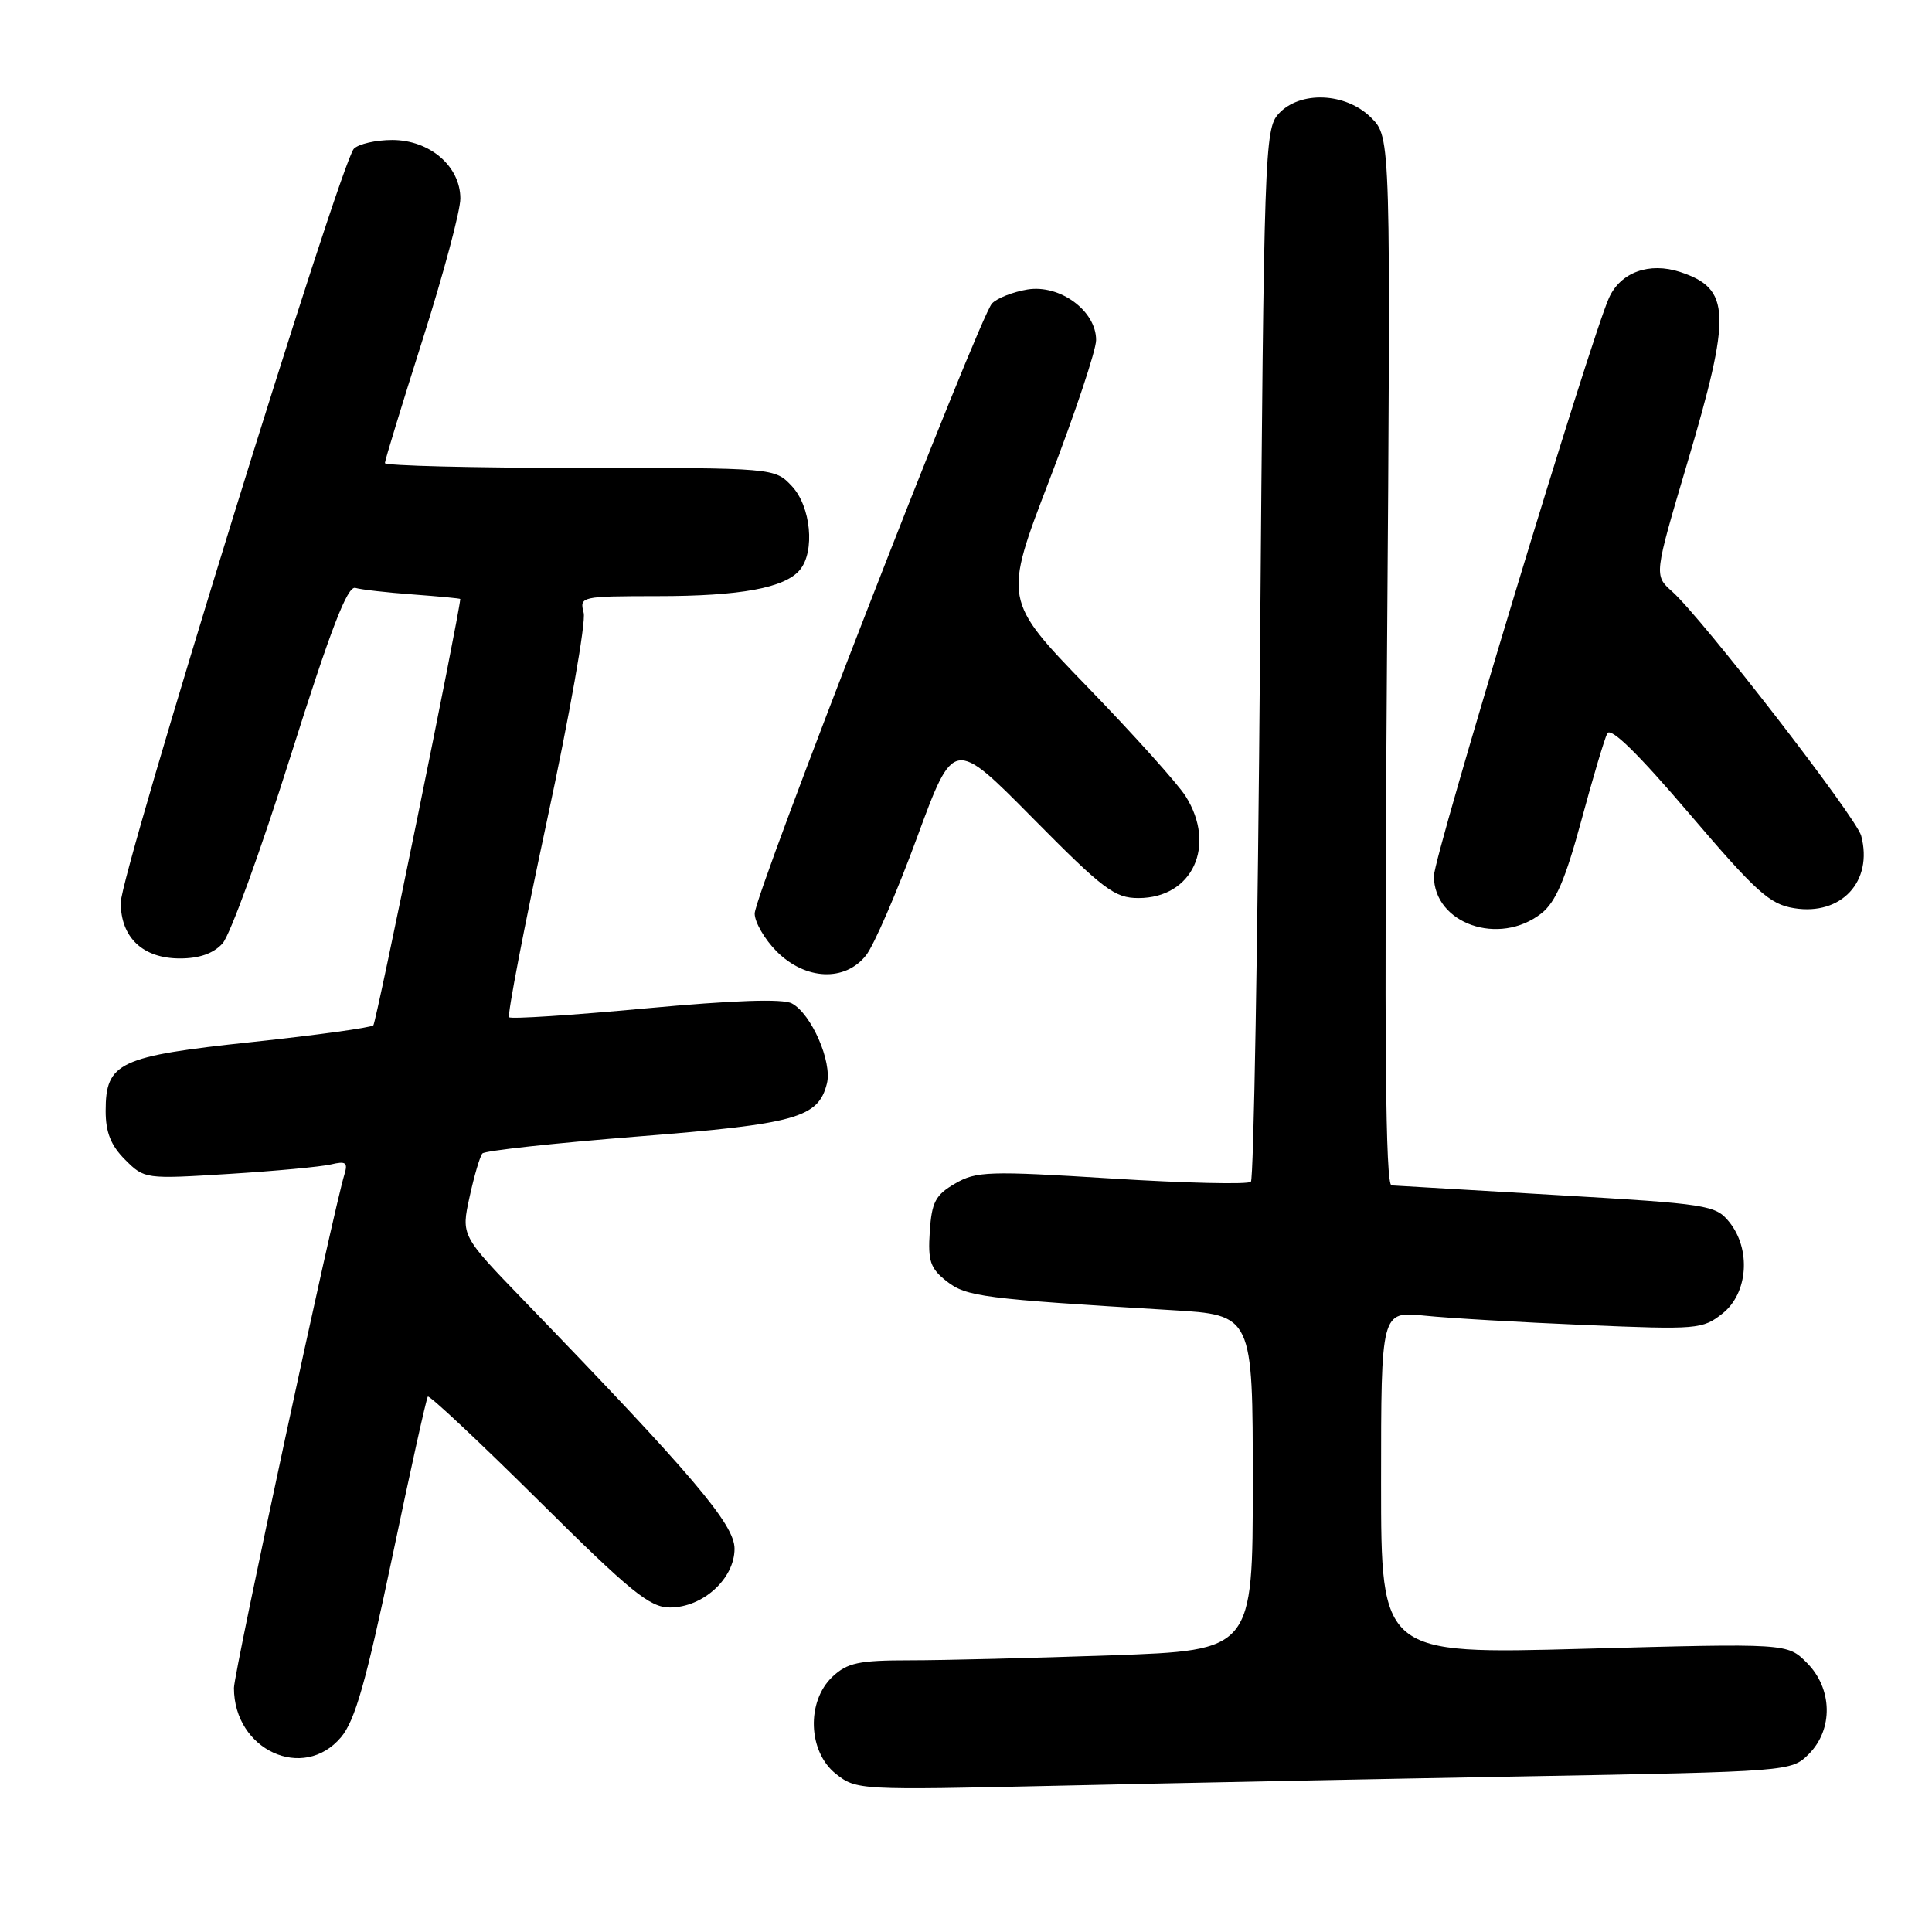 <?xml version="1.0" encoding="UTF-8" standalone="no"?>
<!DOCTYPE svg PUBLIC "-//W3C//DTD SVG 1.1//EN" "http://www.w3.org/Graphics/SVG/1.1/DTD/svg11.dtd" >
<svg xmlns="http://www.w3.org/2000/svg" xmlns:xlink="http://www.w3.org/1999/xlink" version="1.1" viewBox="0 0 256 256">
 <g >
 <path fill="currentColor"
d=" M 201.93 235.38 C 237.27 234.74 237.36 234.73 239.68 232.42 C 242.94 229.15 242.83 223.73 239.41 220.32 C 236.83 217.74 236.83 217.74 209.91 218.47 C 183.00 219.20 183.00 219.20 183.00 196.47 C 183.00 173.74 183.00 173.74 188.75 174.33 C 191.91 174.66 201.47 175.21 210.00 175.57 C 224.93 176.20 225.60 176.14 228.25 174.04 C 231.63 171.36 232.05 165.51 229.12 161.90 C 227.32 159.68 226.28 159.52 206.37 158.36 C 194.89 157.69 185.00 157.11 184.39 157.07 C 183.58 157.02 183.41 138.16 183.78 87.60 C 184.29 18.20 184.29 18.20 181.69 15.60 C 178.33 12.24 172.22 11.99 169.40 15.10 C 167.58 17.12 167.48 20.18 166.96 86.56 C 166.66 124.70 166.12 156.22 165.75 156.59 C 165.37 156.96 157.09 156.77 147.33 156.16 C 130.97 155.14 129.36 155.19 126.55 156.83 C 123.95 158.34 123.46 159.28 123.20 163.19 C 122.94 167.10 123.27 168.07 125.43 169.77 C 128.05 171.82 130.21 172.10 155.25 173.60 C 166.00 174.24 166.00 174.24 166.00 196.46 C 166.00 218.68 166.00 218.68 147.25 219.34 C 136.94 219.70 124.93 220.00 120.56 220.00 C 113.80 220.00 112.29 220.32 110.31 222.17 C 106.83 225.45 107.06 232.11 110.75 235.04 C 113.47 237.19 113.83 237.21 140.00 236.62 C 154.57 236.29 182.44 235.73 201.93 235.38 Z  M 45.19 230.19 C 47.05 227.97 48.49 222.91 51.95 206.44 C 54.36 194.92 56.49 185.30 56.69 185.06 C 56.88 184.82 63.48 191.01 71.35 198.81 C 83.60 210.97 86.10 213.00 88.77 213.00 C 93.14 213.00 97.33 209.18 97.33 205.21 C 97.33 201.99 91.83 195.51 69.43 172.34 C 61.10 163.72 61.10 163.72 62.22 158.61 C 62.83 155.80 63.60 153.20 63.92 152.84 C 64.24 152.47 73.46 151.47 84.40 150.60 C 105.52 148.93 108.43 148.12 109.57 143.57 C 110.29 140.70 107.51 134.34 104.93 132.96 C 103.72 132.31 97.23 132.54 85.52 133.62 C 75.84 134.52 67.71 135.05 67.46 134.79 C 67.20 134.53 69.45 122.86 72.45 108.86 C 75.46 94.86 77.66 82.41 77.34 81.20 C 76.78 79.04 76.94 79.00 87.13 78.99 C 98.11 78.99 104.01 77.90 105.99 75.51 C 108.02 73.06 107.45 67.11 104.93 64.42 C 102.65 62.00 102.65 62.00 76.83 62.00 C 62.62 62.00 51.00 61.71 51.00 61.36 C 51.00 61.02 53.25 53.65 56.00 45.00 C 58.75 36.35 61.00 27.94 61.00 26.31 C 61.00 22.03 56.95 18.55 51.97 18.55 C 49.82 18.55 47.53 19.07 46.89 19.71 C 45.14 21.46 16.00 115.68 16.00 119.60 C 16.00 124.24 18.93 127.00 23.85 127.00 C 26.41 127.00 28.29 126.34 29.49 125.01 C 30.48 123.92 34.53 112.78 38.48 100.26 C 43.84 83.30 46.03 77.60 47.09 77.90 C 47.86 78.13 51.31 78.52 54.75 78.77 C 58.19 79.03 60.99 79.29 60.99 79.37 C 60.77 81.93 49.86 135.48 49.47 135.86 C 49.16 136.17 41.95 137.16 33.44 138.07 C 15.75 139.95 14.00 140.77 14.00 147.20 C 14.00 150.05 14.69 151.78 16.58 153.67 C 19.14 156.23 19.24 156.24 30.33 155.55 C 36.47 155.17 42.56 154.60 43.86 154.29 C 45.83 153.82 46.12 154.04 45.64 155.61 C 44.21 160.22 31.00 221.64 31.00 223.66 C 31.00 231.89 40.20 236.12 45.19 230.19 Z  M 114.76 126.58 C 115.80 125.26 118.84 118.24 121.51 110.98 C 126.36 97.80 126.36 97.80 136.84 108.40 C 146.21 117.88 147.70 119.00 150.85 119.00 C 158.01 119.00 161.23 112.05 157.10 105.50 C 156.06 103.85 150.20 97.33 144.07 91.00 C 132.94 79.50 132.94 79.50 139.09 63.50 C 142.47 54.70 145.24 46.40 145.24 45.06 C 145.25 41.20 140.46 37.66 136.14 38.36 C 134.22 38.68 132.10 39.51 131.44 40.22 C 129.74 42.04 100.00 118.50 100.00 121.05 C 100.00 122.20 101.32 124.47 102.92 126.08 C 106.74 129.89 111.98 130.11 114.76 126.58 Z  M 204.24 121.03 C 206.13 119.54 207.41 116.56 209.52 108.78 C 211.04 103.13 212.60 97.91 212.97 97.18 C 213.43 96.30 217.03 99.83 223.83 107.80 C 232.71 118.21 234.49 119.82 237.72 120.34 C 243.98 121.36 248.22 116.79 246.62 110.75 C 245.98 108.32 225.52 81.88 221.56 78.37 C 219.16 76.23 219.16 76.23 223.57 61.37 C 229.46 41.49 229.34 38.26 222.63 36.04 C 218.55 34.70 214.74 36.07 213.21 39.45 C 210.81 44.70 190.00 113.43 190.00 116.08 C 190.00 122.41 198.65 125.42 204.24 121.03 Z "/>
</g>
</svg>